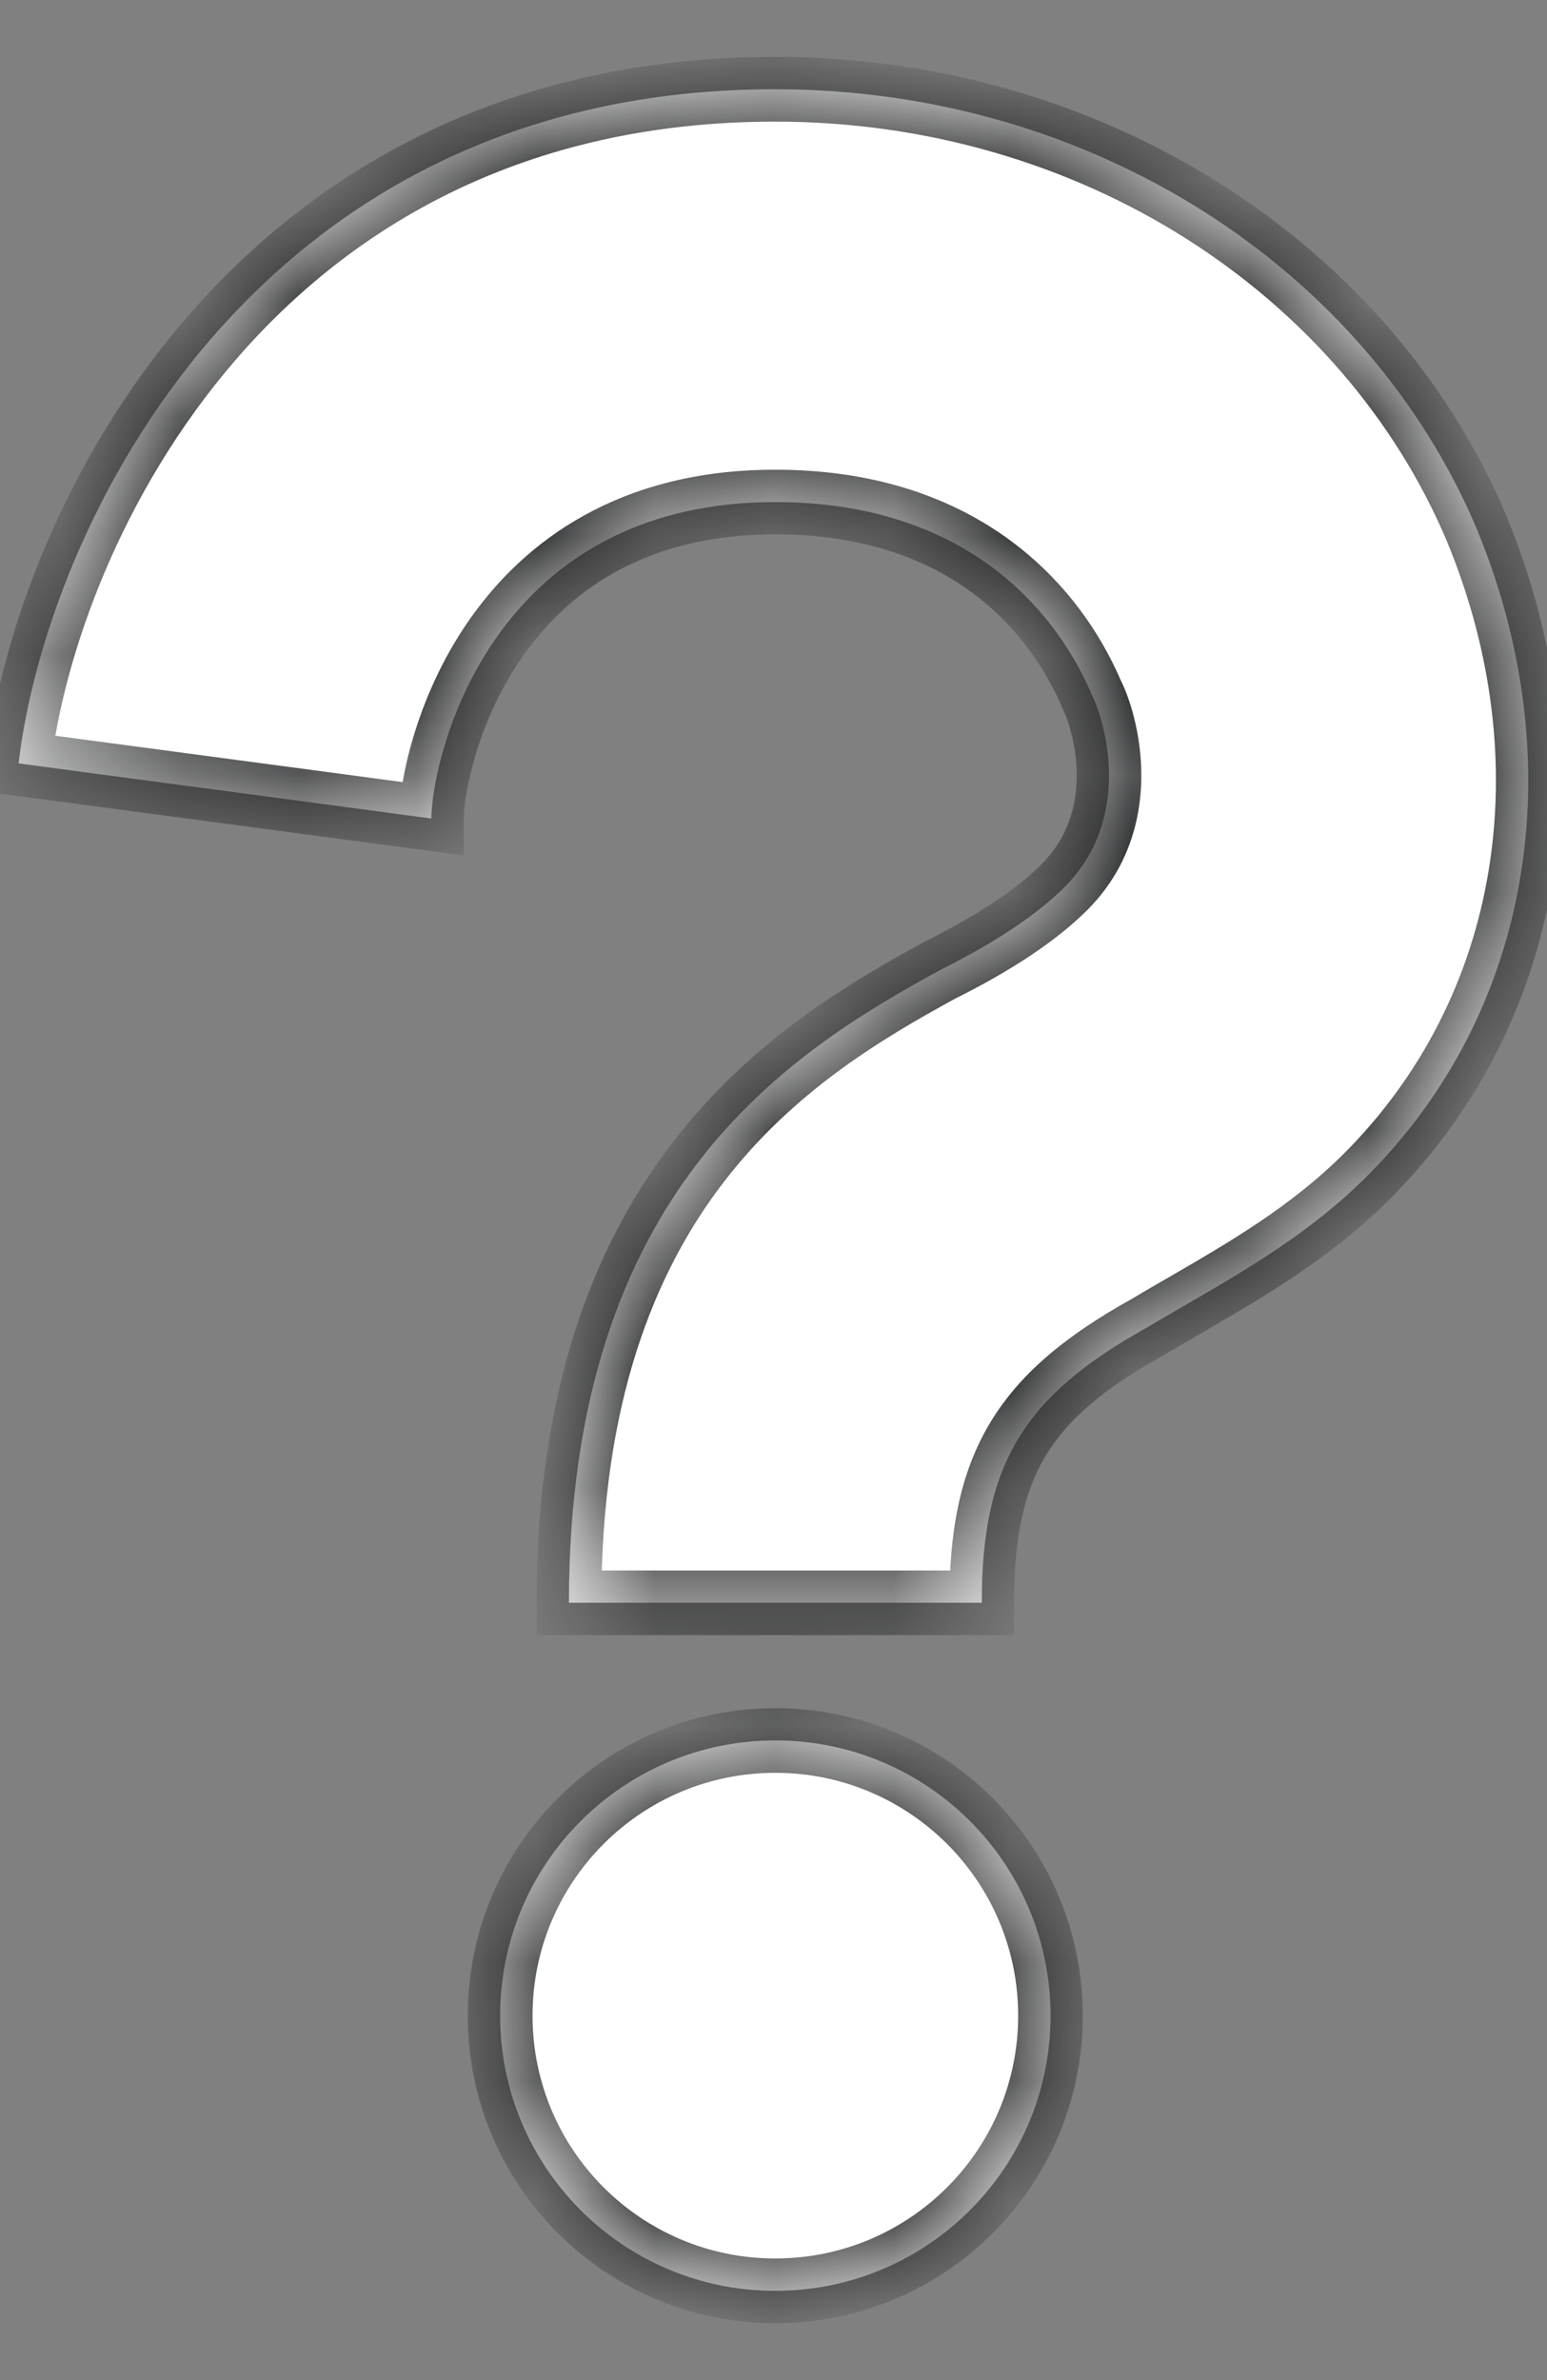 <svg width="13" height="20" viewBox="0 0 13 20" fill="none" xmlns="http://www.w3.org/2000/svg">
<rect x="0" y="0" width="13" height="20" fill="#808080" stroke="none"/>
<mask id="path-1-inside-1_430_35564" fill="white">
<path fill-rule="evenodd" clip-rule="evenodd" d="M7.903 8.15C6.631 8.844 4.781 10 4.781 13.468H8.25C8.25 12.312 8.597 11.734 9.637 11.156C9.743 11.092 9.853 11.029 9.965 10.964C10.466 10.674 11.015 10.356 11.487 9.884C12.875 8.497 13.222 6.415 12.412 4.45C11.487 2.253 9.175 0.75 6.515 0.75C2.122 0.75 0.387 4.45 0.156 6.415L3.625 6.878C3.625 6.415 4.087 4.219 6.515 4.219C8.019 4.219 8.828 5.028 9.175 5.837C9.29 6.069 9.522 6.878 8.944 7.456C8.712 7.687 8.365 7.919 7.903 8.15ZM6.515 19.25C7.793 19.25 8.828 18.215 8.828 16.938C8.828 15.66 7.793 14.625 6.515 14.625C5.238 14.625 4.203 15.66 4.203 16.938C4.203 18.215 5.238 19.25 6.515 19.25Z"/>
</mask>
<path fill-rule="evenodd" clip-rule="evenodd" d="M7.903 8.15C6.631 8.844 4.781 10 4.781 13.468H8.25C8.25 12.312 8.597 11.734 9.637 11.156C9.743 11.092 9.853 11.029 9.965 10.964C10.466 10.674 11.015 10.356 11.487 9.884C12.875 8.497 13.222 6.415 12.412 4.45C11.487 2.253 9.175 0.75 6.515 0.75C2.122 0.75 0.387 4.45 0.156 6.415L3.625 6.878C3.625 6.415 4.087 4.219 6.515 4.219C8.019 4.219 8.828 5.028 9.175 5.837C9.29 6.069 9.522 6.878 8.944 7.456C8.712 7.687 8.365 7.919 7.903 8.15ZM6.515 19.25C7.793 19.25 8.828 18.215 8.828 16.938C8.828 15.66 7.793 14.625 6.515 14.625C5.238 14.625 4.203 15.66 4.203 16.938C4.203 18.215 5.238 19.25 6.515 19.25Z" fill="white"/>
<path d="M4.781 13.468H4.509V13.74H4.781V13.468ZM7.903 8.15L7.781 7.907L7.773 7.911L7.903 8.15ZM8.25 13.468V13.74H8.521V13.468H8.25ZM9.637 11.156L9.769 11.394L9.777 11.389L9.637 11.156ZM9.965 10.964L9.829 10.729L9.965 10.964ZM11.487 9.884L11.679 10.076L11.487 9.884ZM12.412 4.45L12.663 4.346L12.663 4.344L12.412 4.45ZM0.156 6.415L-0.114 6.384L-0.145 6.649L0.12 6.685L0.156 6.415ZM3.625 6.878L3.589 7.147L3.897 7.188V6.878H3.625ZM9.175 5.837L8.925 5.944L8.928 5.952L8.932 5.959L9.175 5.837ZM8.944 7.456L9.136 7.648L8.944 7.456ZM5.053 13.468C5.053 11.786 5.5 10.69 6.081 9.934C6.666 9.172 7.403 8.732 8.033 8.388L7.773 7.911C7.131 8.261 6.308 8.746 5.65 9.603C4.987 10.466 4.509 11.682 4.509 13.468H5.053ZM8.25 13.197H4.781V13.74H8.25V13.197ZM9.505 10.918C8.965 11.219 8.572 11.537 8.32 11.956C8.068 12.376 7.978 12.865 7.978 13.468H8.521C8.521 12.916 8.605 12.538 8.786 12.235C8.968 11.932 9.269 11.671 9.769 11.393L9.505 10.918ZM9.829 10.729C9.717 10.793 9.606 10.858 9.497 10.923L9.777 11.389C9.881 11.327 9.989 11.264 10.101 11.199L9.829 10.729ZM11.295 9.692C10.852 10.135 10.333 10.437 9.829 10.729L10.101 11.199C10.598 10.911 11.178 10.577 11.679 10.076L11.295 9.692ZM12.161 4.553C12.934 6.43 12.596 8.391 11.295 9.692L11.679 10.076C13.153 8.602 13.509 6.401 12.663 4.346L12.161 4.553ZM6.515 1.022C9.075 1.022 11.283 2.468 12.162 4.555L12.663 4.344C11.692 2.039 9.275 0.478 6.515 0.478V1.022ZM0.426 6.447C0.536 5.513 1.008 4.149 1.981 3.023C2.946 1.906 4.405 1.022 6.515 1.022V0.478C4.232 0.478 2.627 1.444 1.569 2.668C0.519 3.884 0.008 5.353 -0.114 6.384L0.426 6.447ZM3.661 6.609L0.192 6.146L0.12 6.685L3.589 7.147L3.661 6.609ZM6.515 3.947C5.203 3.947 4.401 4.548 3.936 5.22C3.483 5.876 3.353 6.596 3.353 6.878H3.897C3.897 6.698 3.998 6.088 4.383 5.529C4.757 4.988 5.4 4.49 6.515 4.49V3.947ZM9.424 5.73C9.04 4.832 8.139 3.947 6.515 3.947V4.49C7.898 4.49 8.616 5.224 8.925 5.944L9.424 5.73ZM9.136 7.648C9.488 7.296 9.591 6.872 9.591 6.517C9.591 6.167 9.493 5.866 9.418 5.716L8.932 5.959C8.972 6.04 9.048 6.259 9.048 6.517C9.048 6.768 8.977 7.038 8.751 7.264L9.136 7.648ZM8.024 8.393C8.5 8.155 8.875 7.908 9.136 7.648L8.751 7.264C8.549 7.466 8.231 7.682 7.781 7.907L8.024 8.393ZM8.556 16.938C8.556 18.065 7.643 18.978 6.515 18.978V19.522C7.943 19.522 9.099 18.365 9.099 16.938H8.556ZM6.515 14.897C7.643 14.897 8.556 15.81 8.556 16.938H9.099C9.099 15.51 7.943 14.354 6.515 14.354V14.897ZM4.475 16.938C4.475 15.81 5.388 14.897 6.515 14.897V14.354C5.088 14.354 3.931 15.51 3.931 16.938H4.475ZM6.515 18.978C5.388 18.978 4.475 18.065 4.475 16.938H3.931C3.931 18.365 5.088 19.522 6.515 19.522V18.978Z" fill="#171819" mask="url(#path-1-inside-1_430_35564)"/>
</svg>

